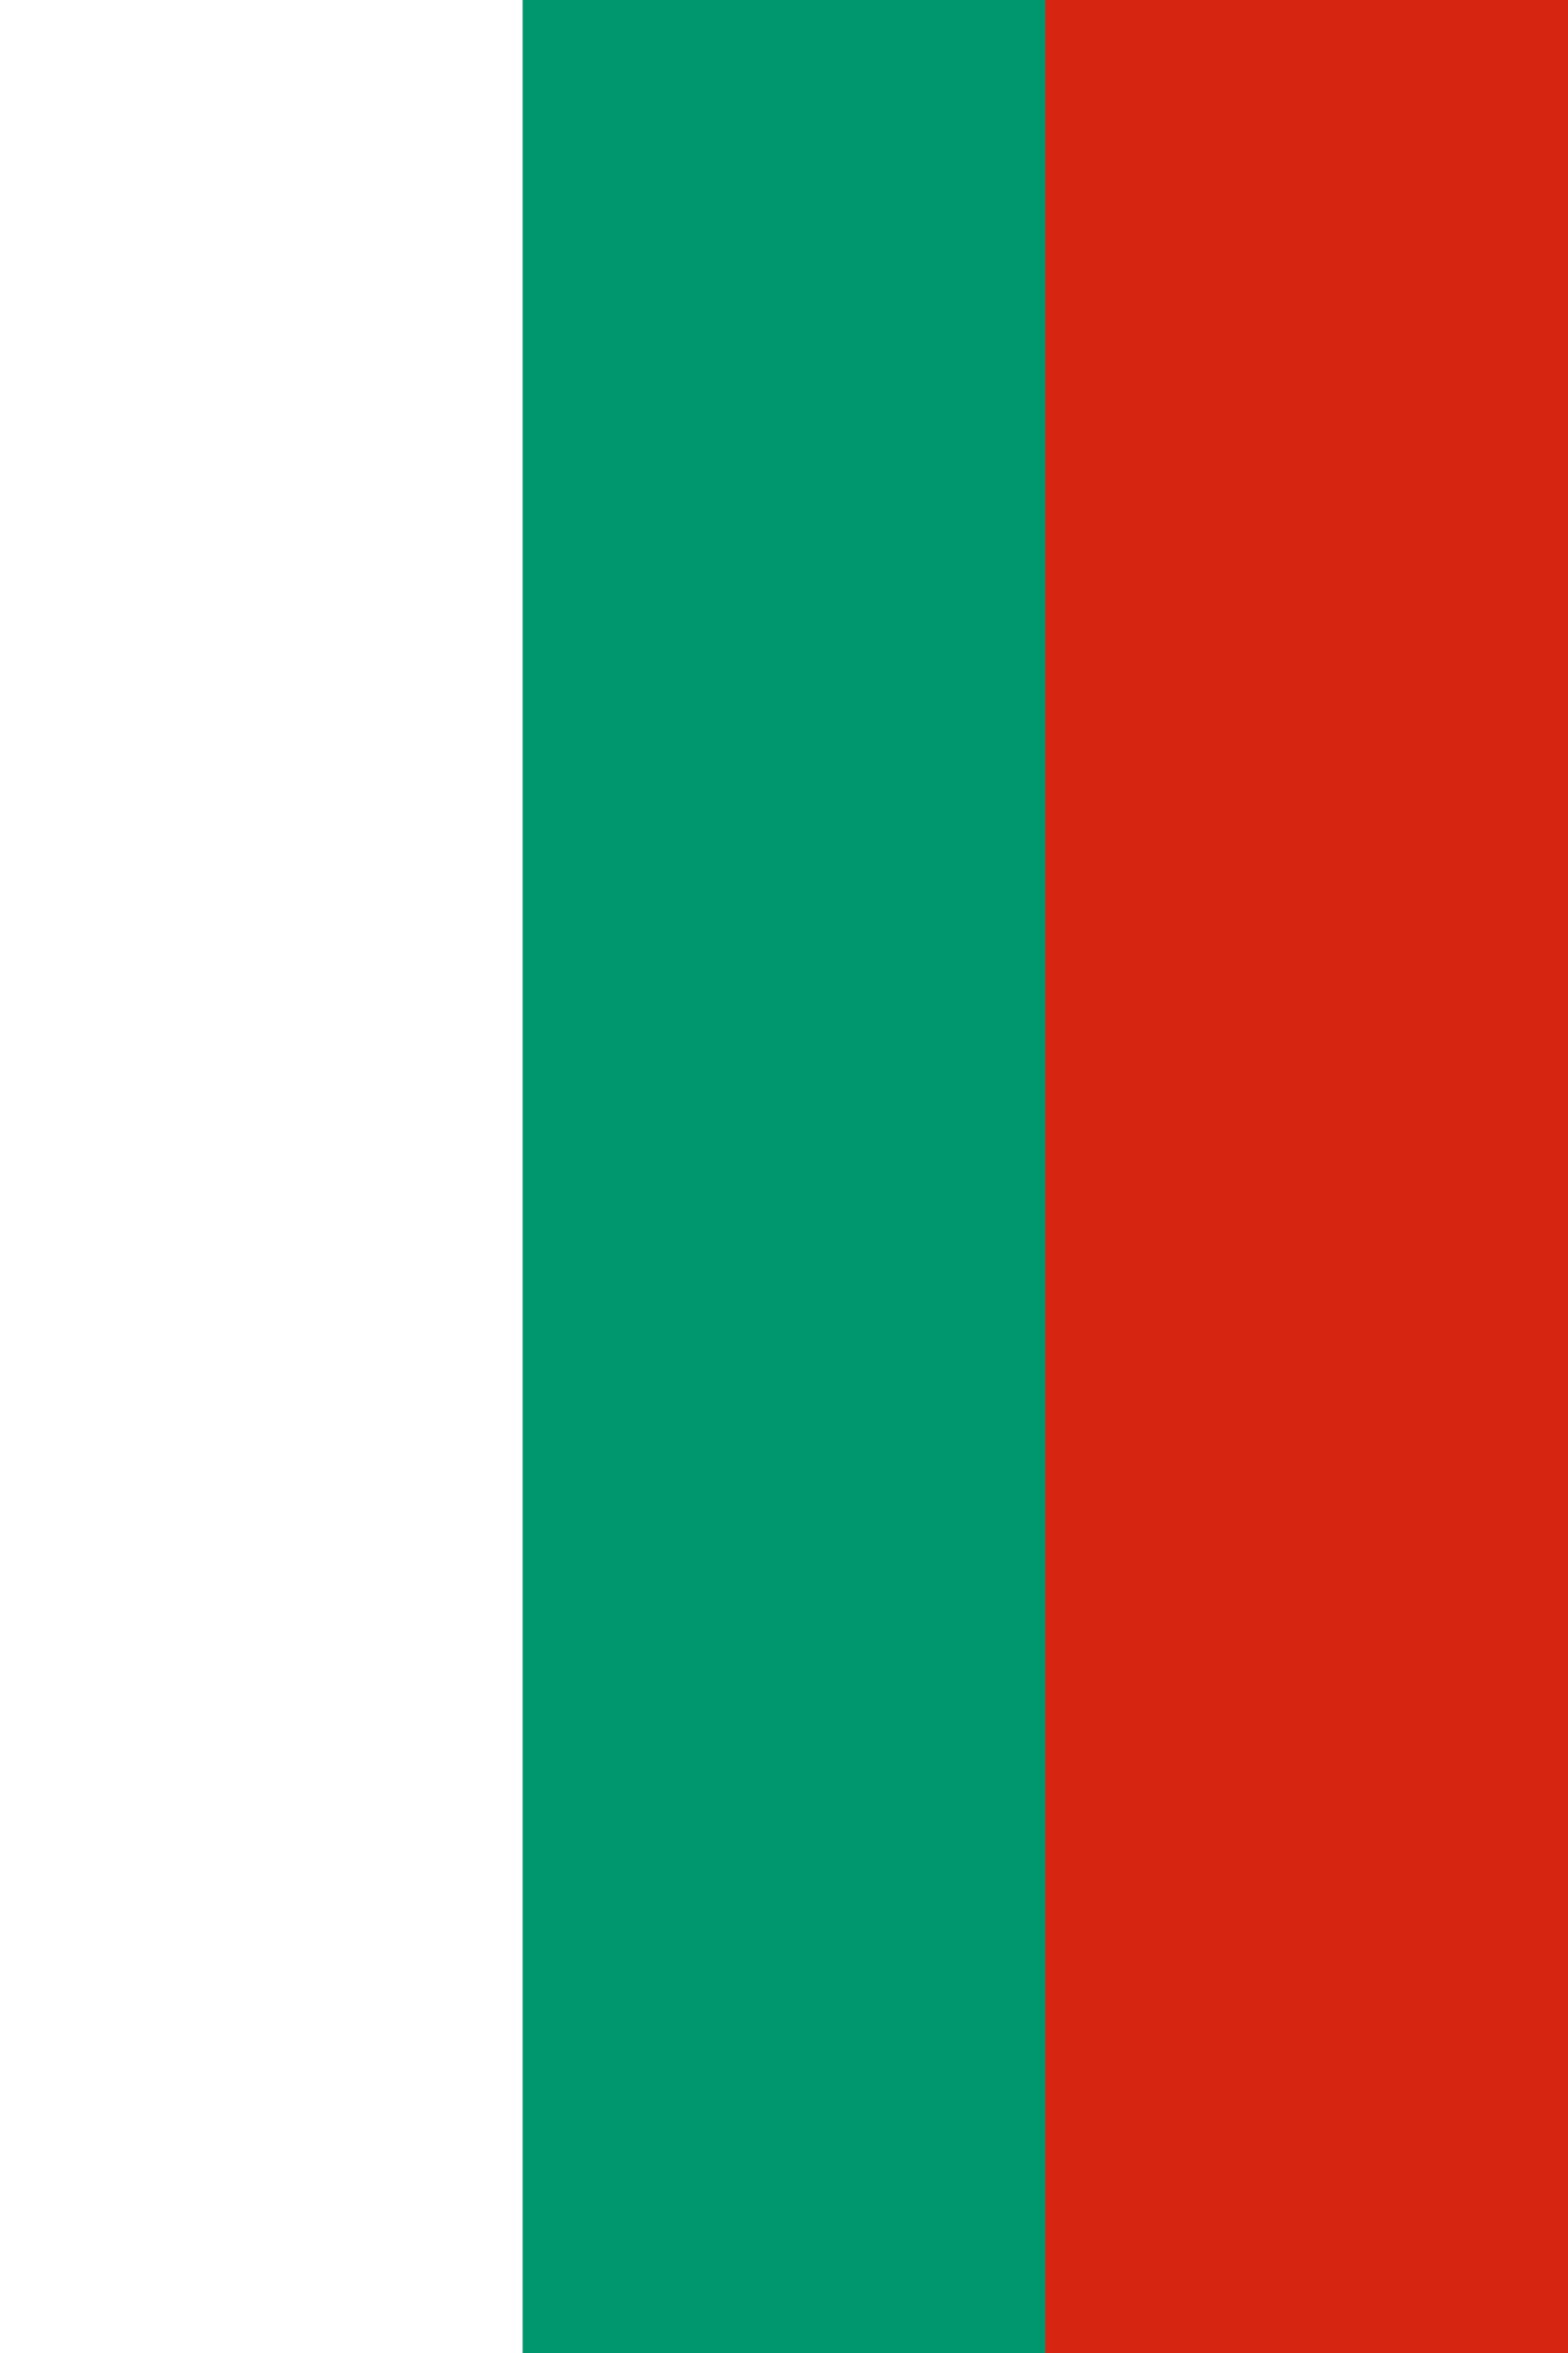 <?xml version="1.0" encoding="UTF-8" standalone="no"?>
<svg
   viewBox="0 0 500 750"
   version="1.1"
   id="svg455"
   sodipodi:docname="BUL_portrait.svg"
   inkscape:version="1.2.2 (b0a8486541, 2022-12-01)"
   width="500"
   height="750"
   xmlns:inkscape="http://www.inkscape.org/namespaces/inkscape"
   xmlns:sodipodi="http://sodipodi.sourceforge.net/DTD/sodipodi-0.dtd"
   xmlns="http://www.w3.org/2000/svg"
   xmlns:svg="http://www.w3.org/2000/svg">
  <defs
     id="defs459" />
  <sodipodi:namedview
     id="namedview457"
     pagecolor="#ffffff"
     bordercolor="#000000"
     borderopacity="0.25"
     inkscape:showpageshadow="2"
     inkscape:pageopacity="0.0"
     inkscape:pagecheckerboard="0"
     inkscape:deskcolor="#d1d1d1"
     showgrid="false"
     inkscape:zoom="0.43457604"
     inkscape:cx="-147.26997"
     inkscape:cy="158.77543"
     inkscape:window-width="1347"
     inkscape:window-height="1041"
     inkscape:window-x="569"
     inkscape:window-y="0"
     inkscape:window-maximized="1"
     inkscape:current-layer="svg455" />
  <path
     fill="#ffffff"
     d="M 0,833.333 V 0 h 500 v 833.333 z"
     id="path449"
     style="stroke-width:166.667" />
  <path
     fill="#00966e"
     d="M 166.667,833.333 V 0 H 500 v 833.333 z"
     id="path451"
     style="stroke-width:166.667" />
  <path
     fill="#d62612"
     d="M 333.333,833.333 V 0 H 500 v 833.333 z"
     id="path453"
     style="stroke-width:166.667" />
</svg>

